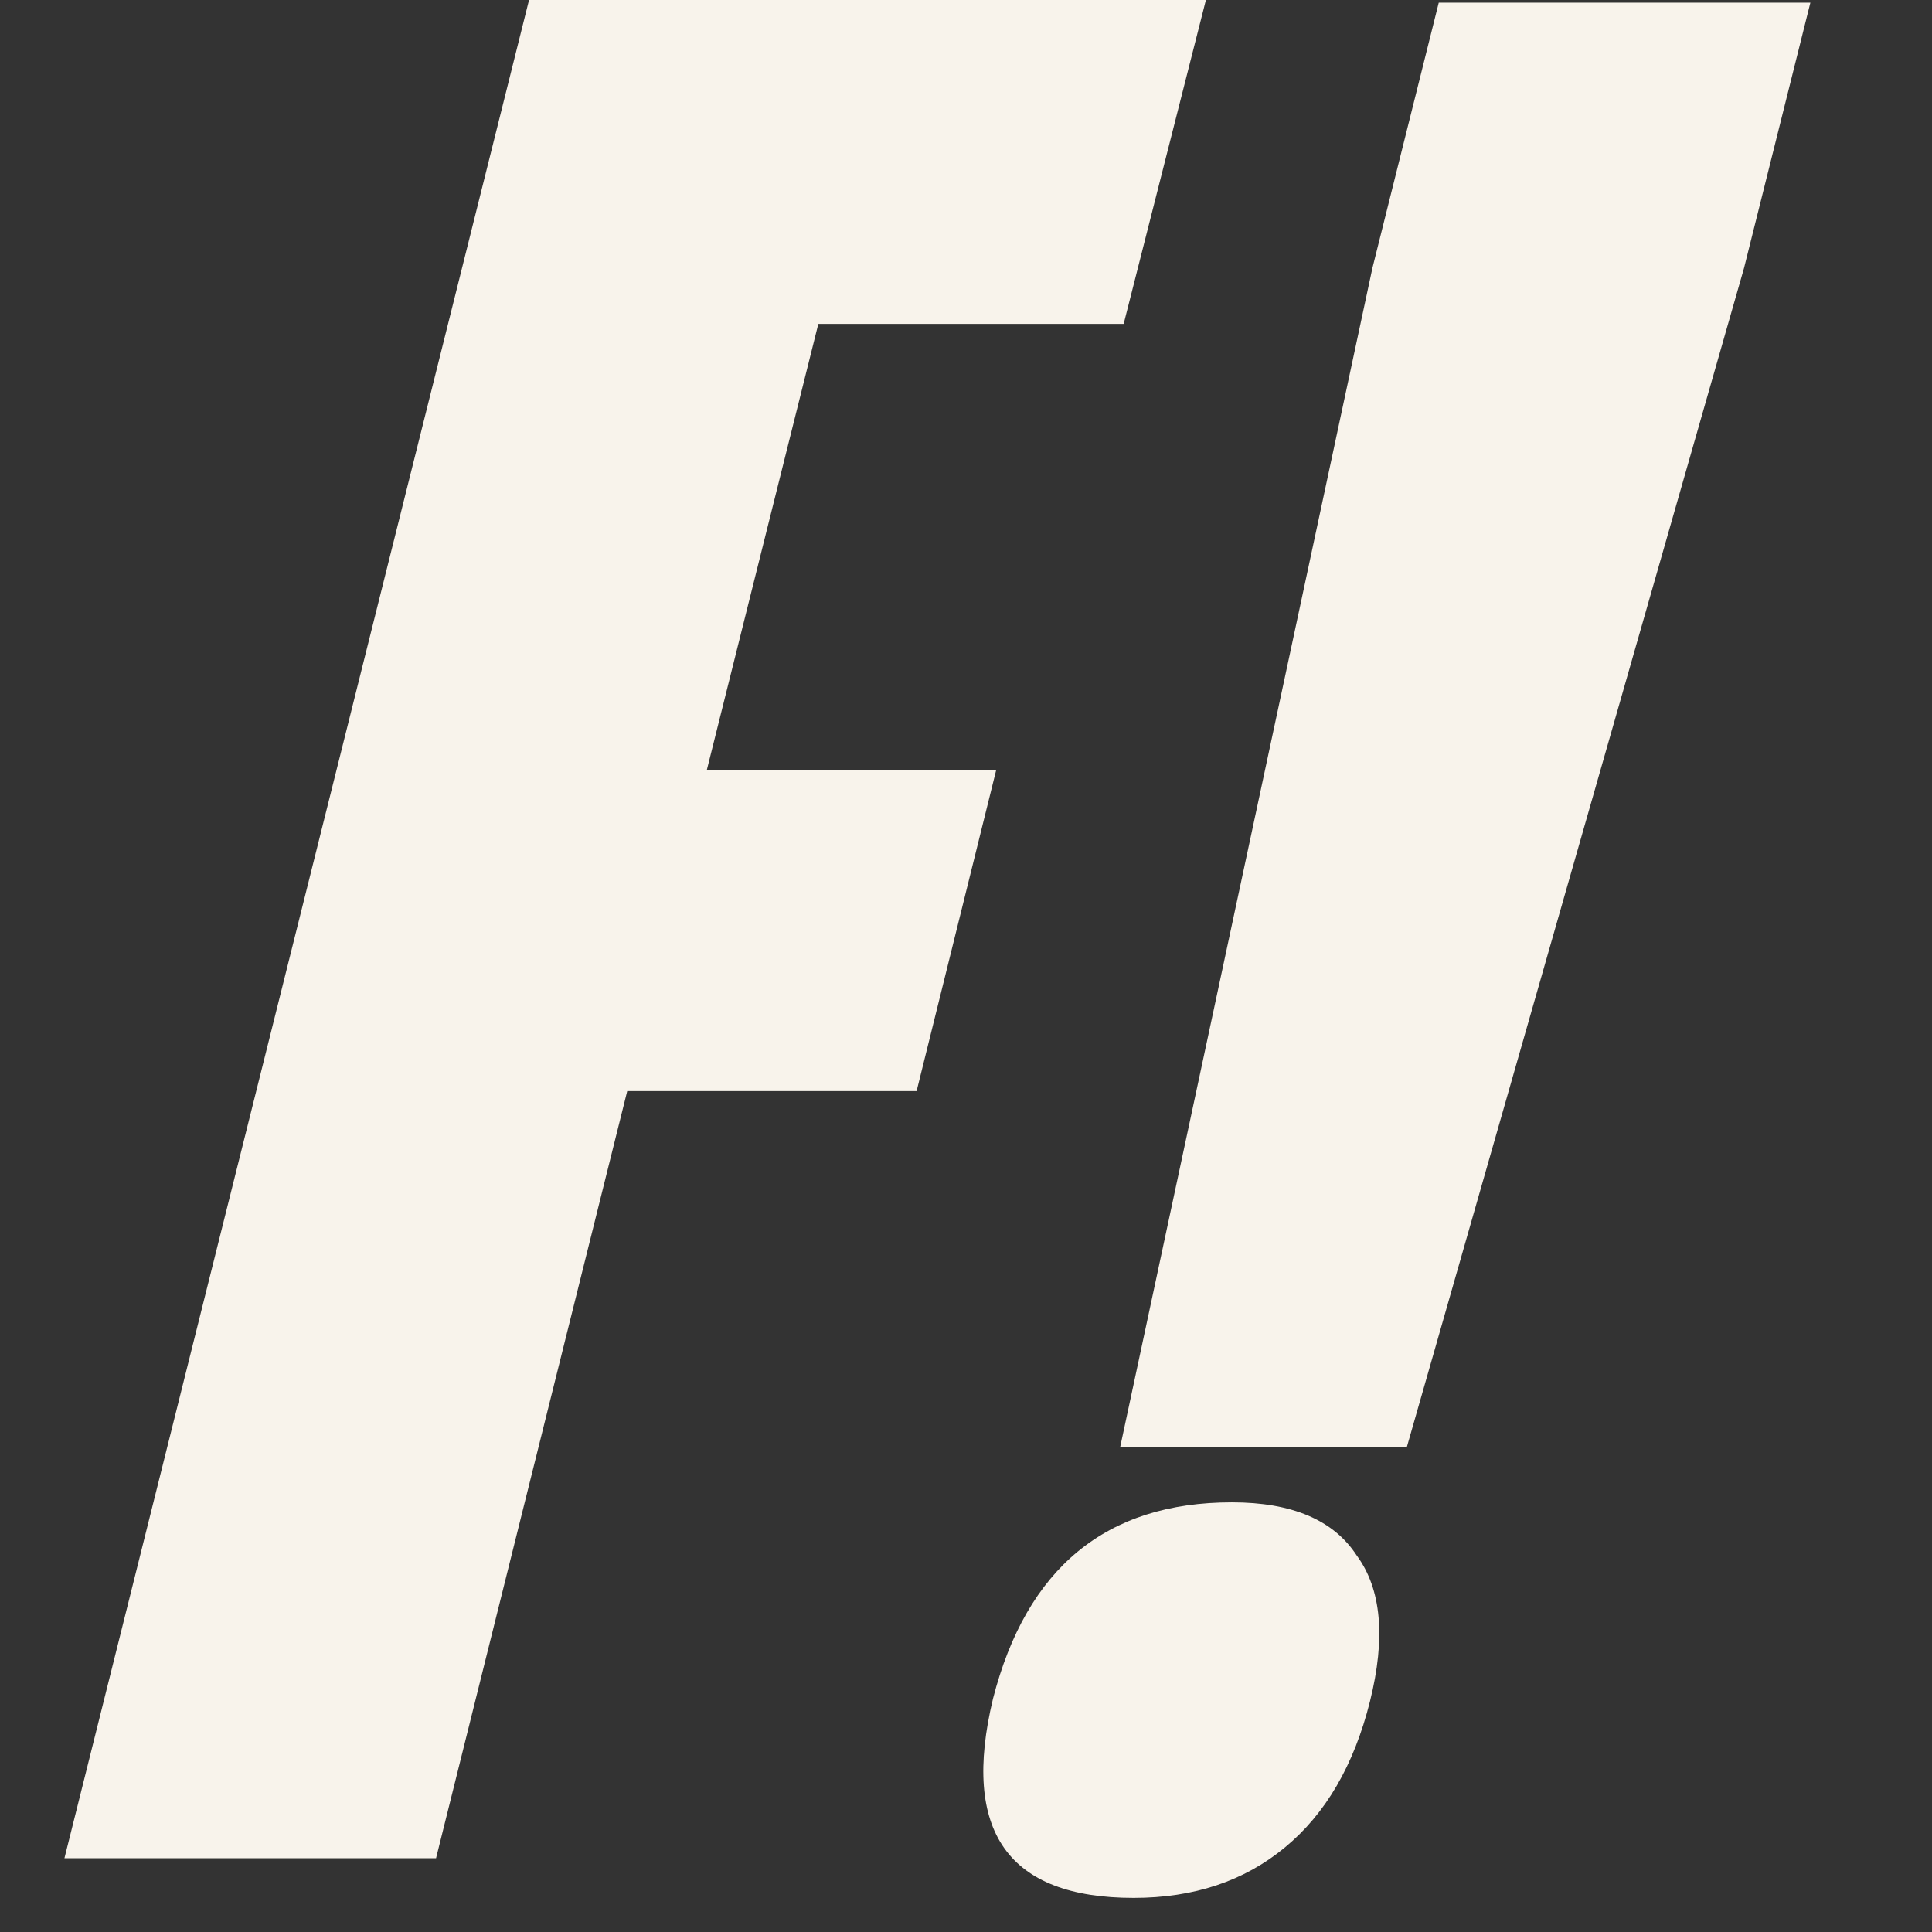 <svg width="23" height="23" viewBox="0 0 23 23" fill="none" xmlns="http://www.w3.org/2000/svg">
<rect x="0" y="0" width="23" height="23" fill="#333333" stroke="none"/>
<path fill-rule="evenodd" clip-rule="evenodd" d="M8.415 9.165L9.742 3.856H13.377L14.356 0H6.298L0.767 22.122H5.191L7.467 12.989H10.912L11.86 9.165H8.415ZM20.762 3.192L21.552 0.032H17.128L16.338 3.192L13.336 17.224H16.749L20.762 3.192ZM14.665 17.885C13.169 17.885 12.221 18.665 11.821 20.224C11.442 21.804 12 22.594 13.496 22.594C14.212 22.594 14.813 22.394 15.297 21.993C15.782 21.593 16.119 21.014 16.309 20.255C16.498 19.497 16.446 18.917 16.151 18.517C15.877 18.096 15.382 17.885 14.665 17.885Z" fill="#F8F3EB"/>
</svg>
